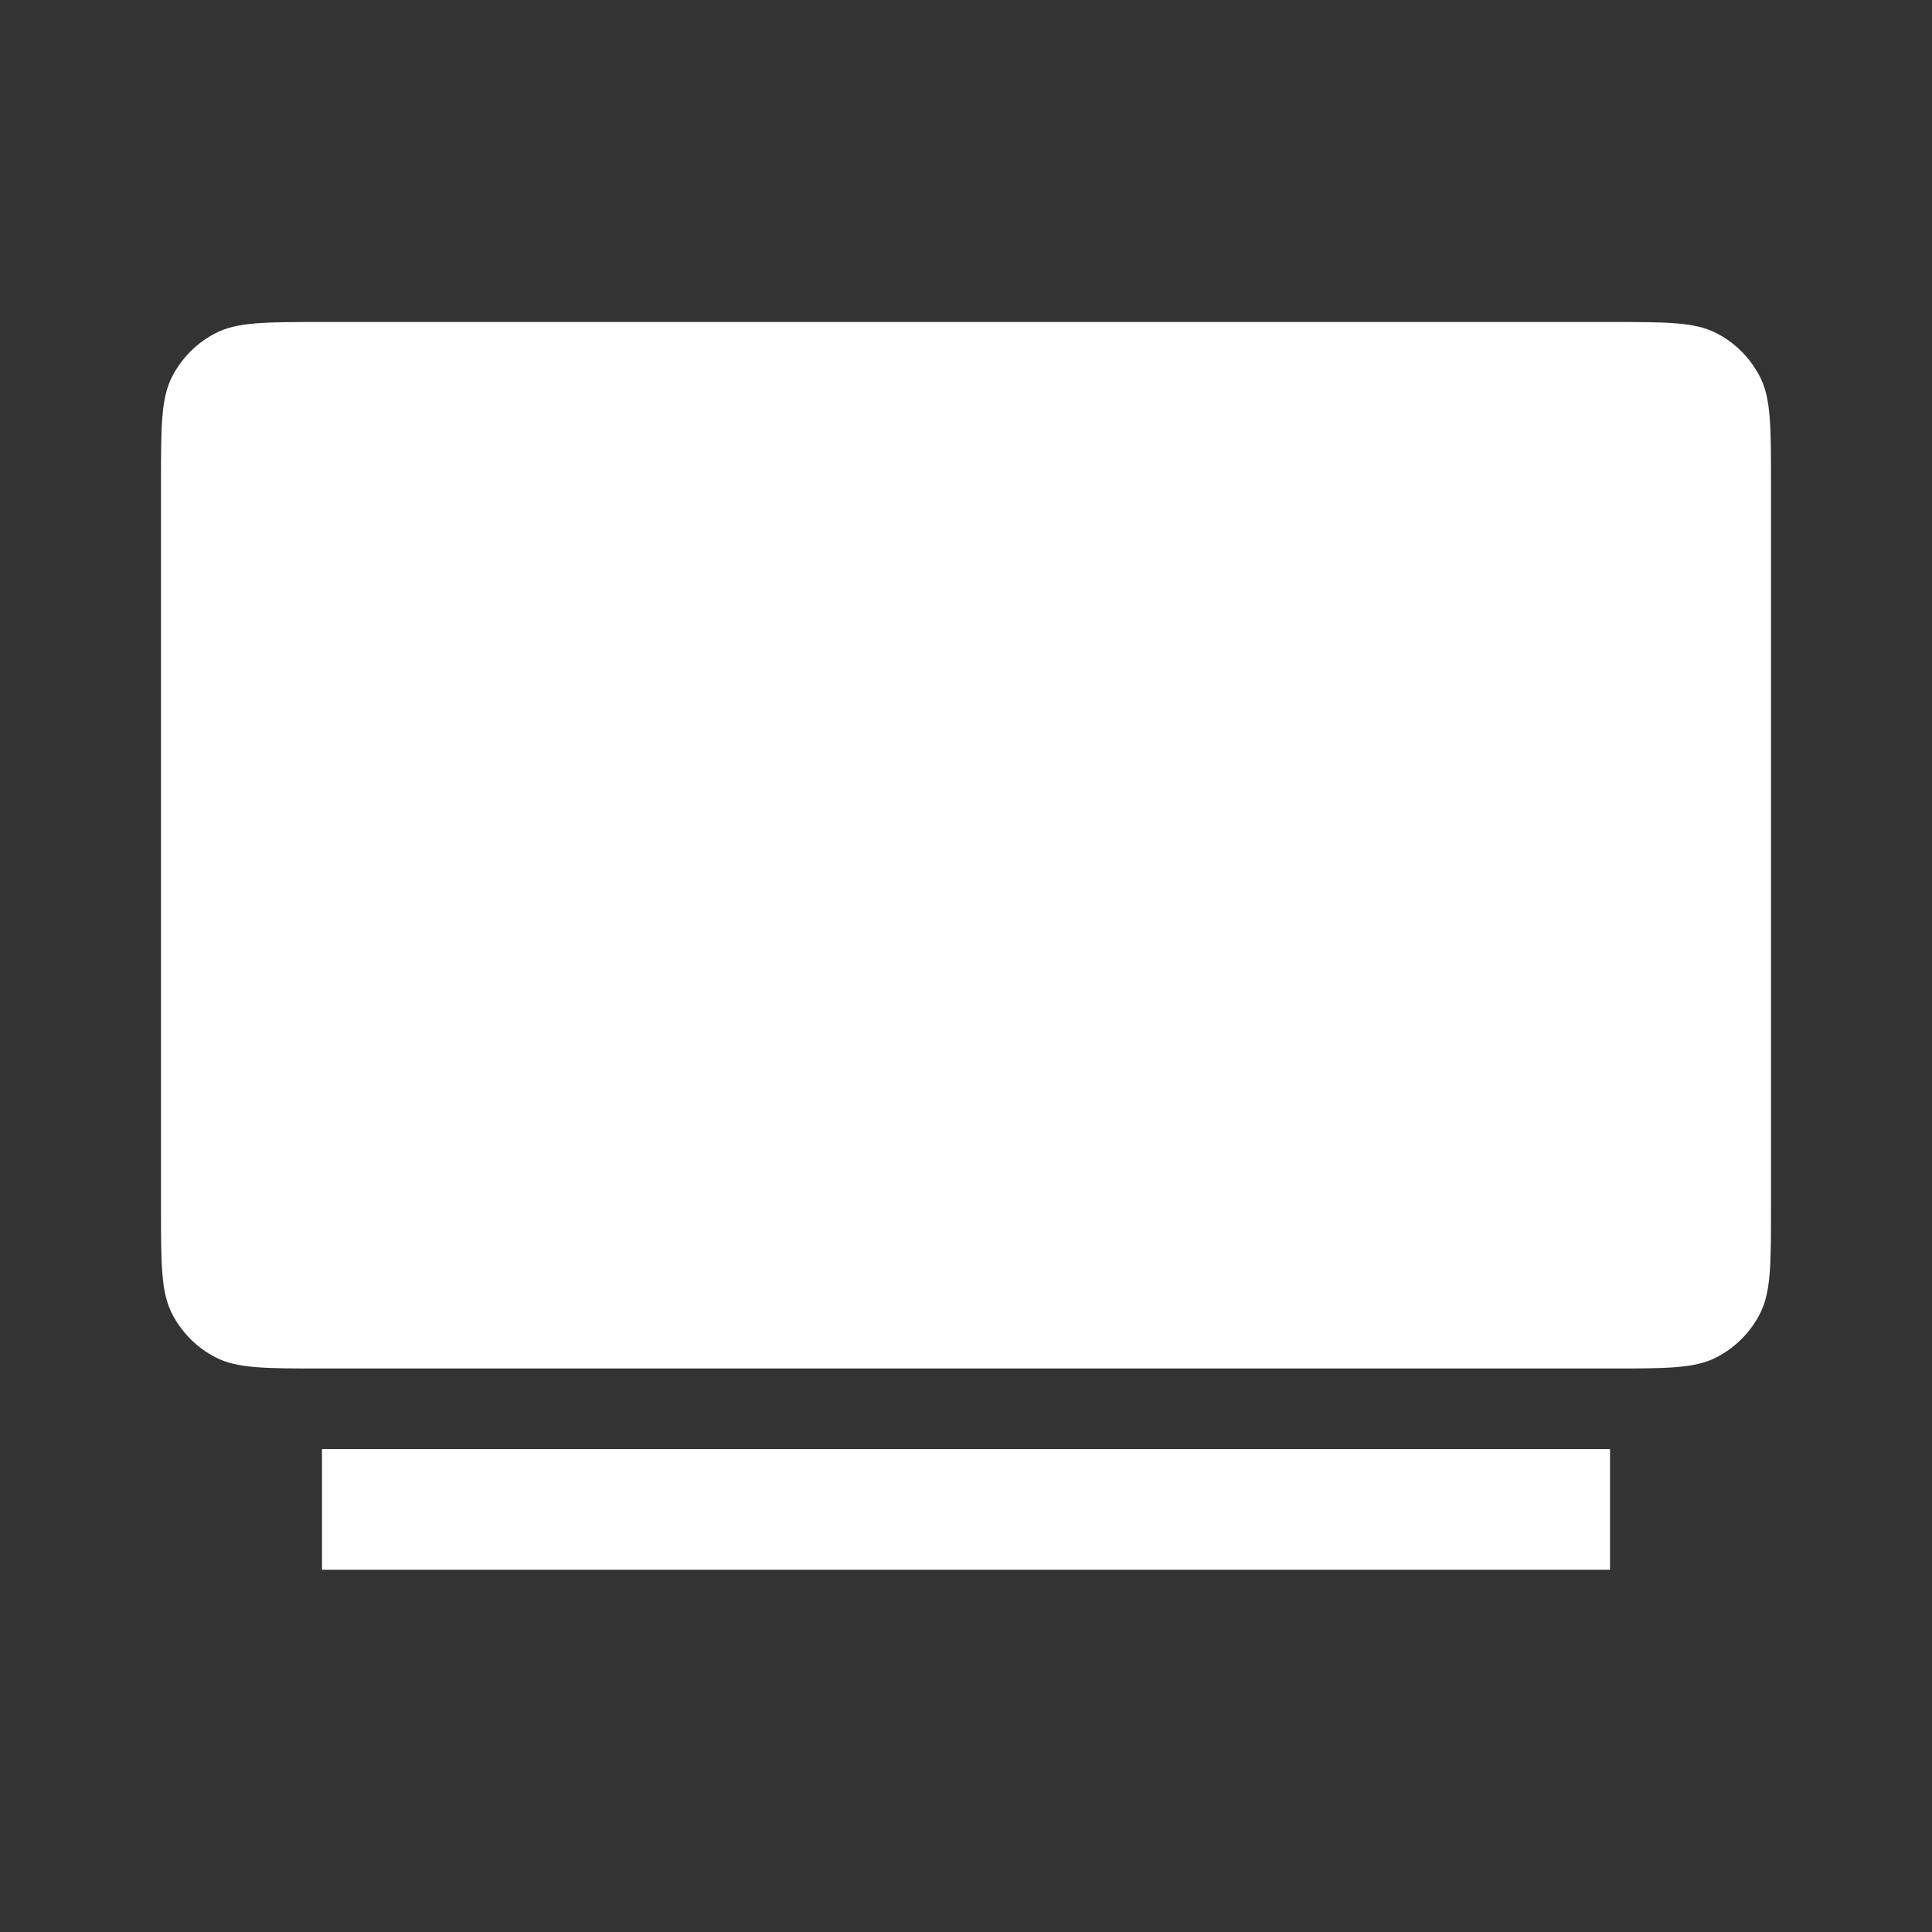 <svg width="24" height="24" viewBox="0 0 24 24" fill="none" xmlns="http://www.w3.org/2000/svg">
<rect x="0" y="0" width="24" height="24" fill="#333333" stroke="none"/>
<path d="M2.136 4.683C2 4.95 2 5.3 2 6V15C2 15.7 2 16.05 2.136 16.317C2.256 16.553 2.447 16.744 2.683 16.864C2.95 17 3.3 17 4 17H20C20.7 17 21.05 17 21.317 16.864C21.553 16.744 21.744 16.553 21.864 16.317C22 16.05 22 15.7 22 15V6C22 5.3 22 4.95 21.864 4.683C21.744 4.447 21.553 4.256 21.317 4.136C21.05 4 20.7 4 20 4H4C3.3 4 2.95 4 2.683 4.136C2.447 4.256 2.256 4.447 2.136 4.683Z" fill="white"/>
<path d="M20 18H4V19.5H20V18Z" fill="white"/>
</svg>

